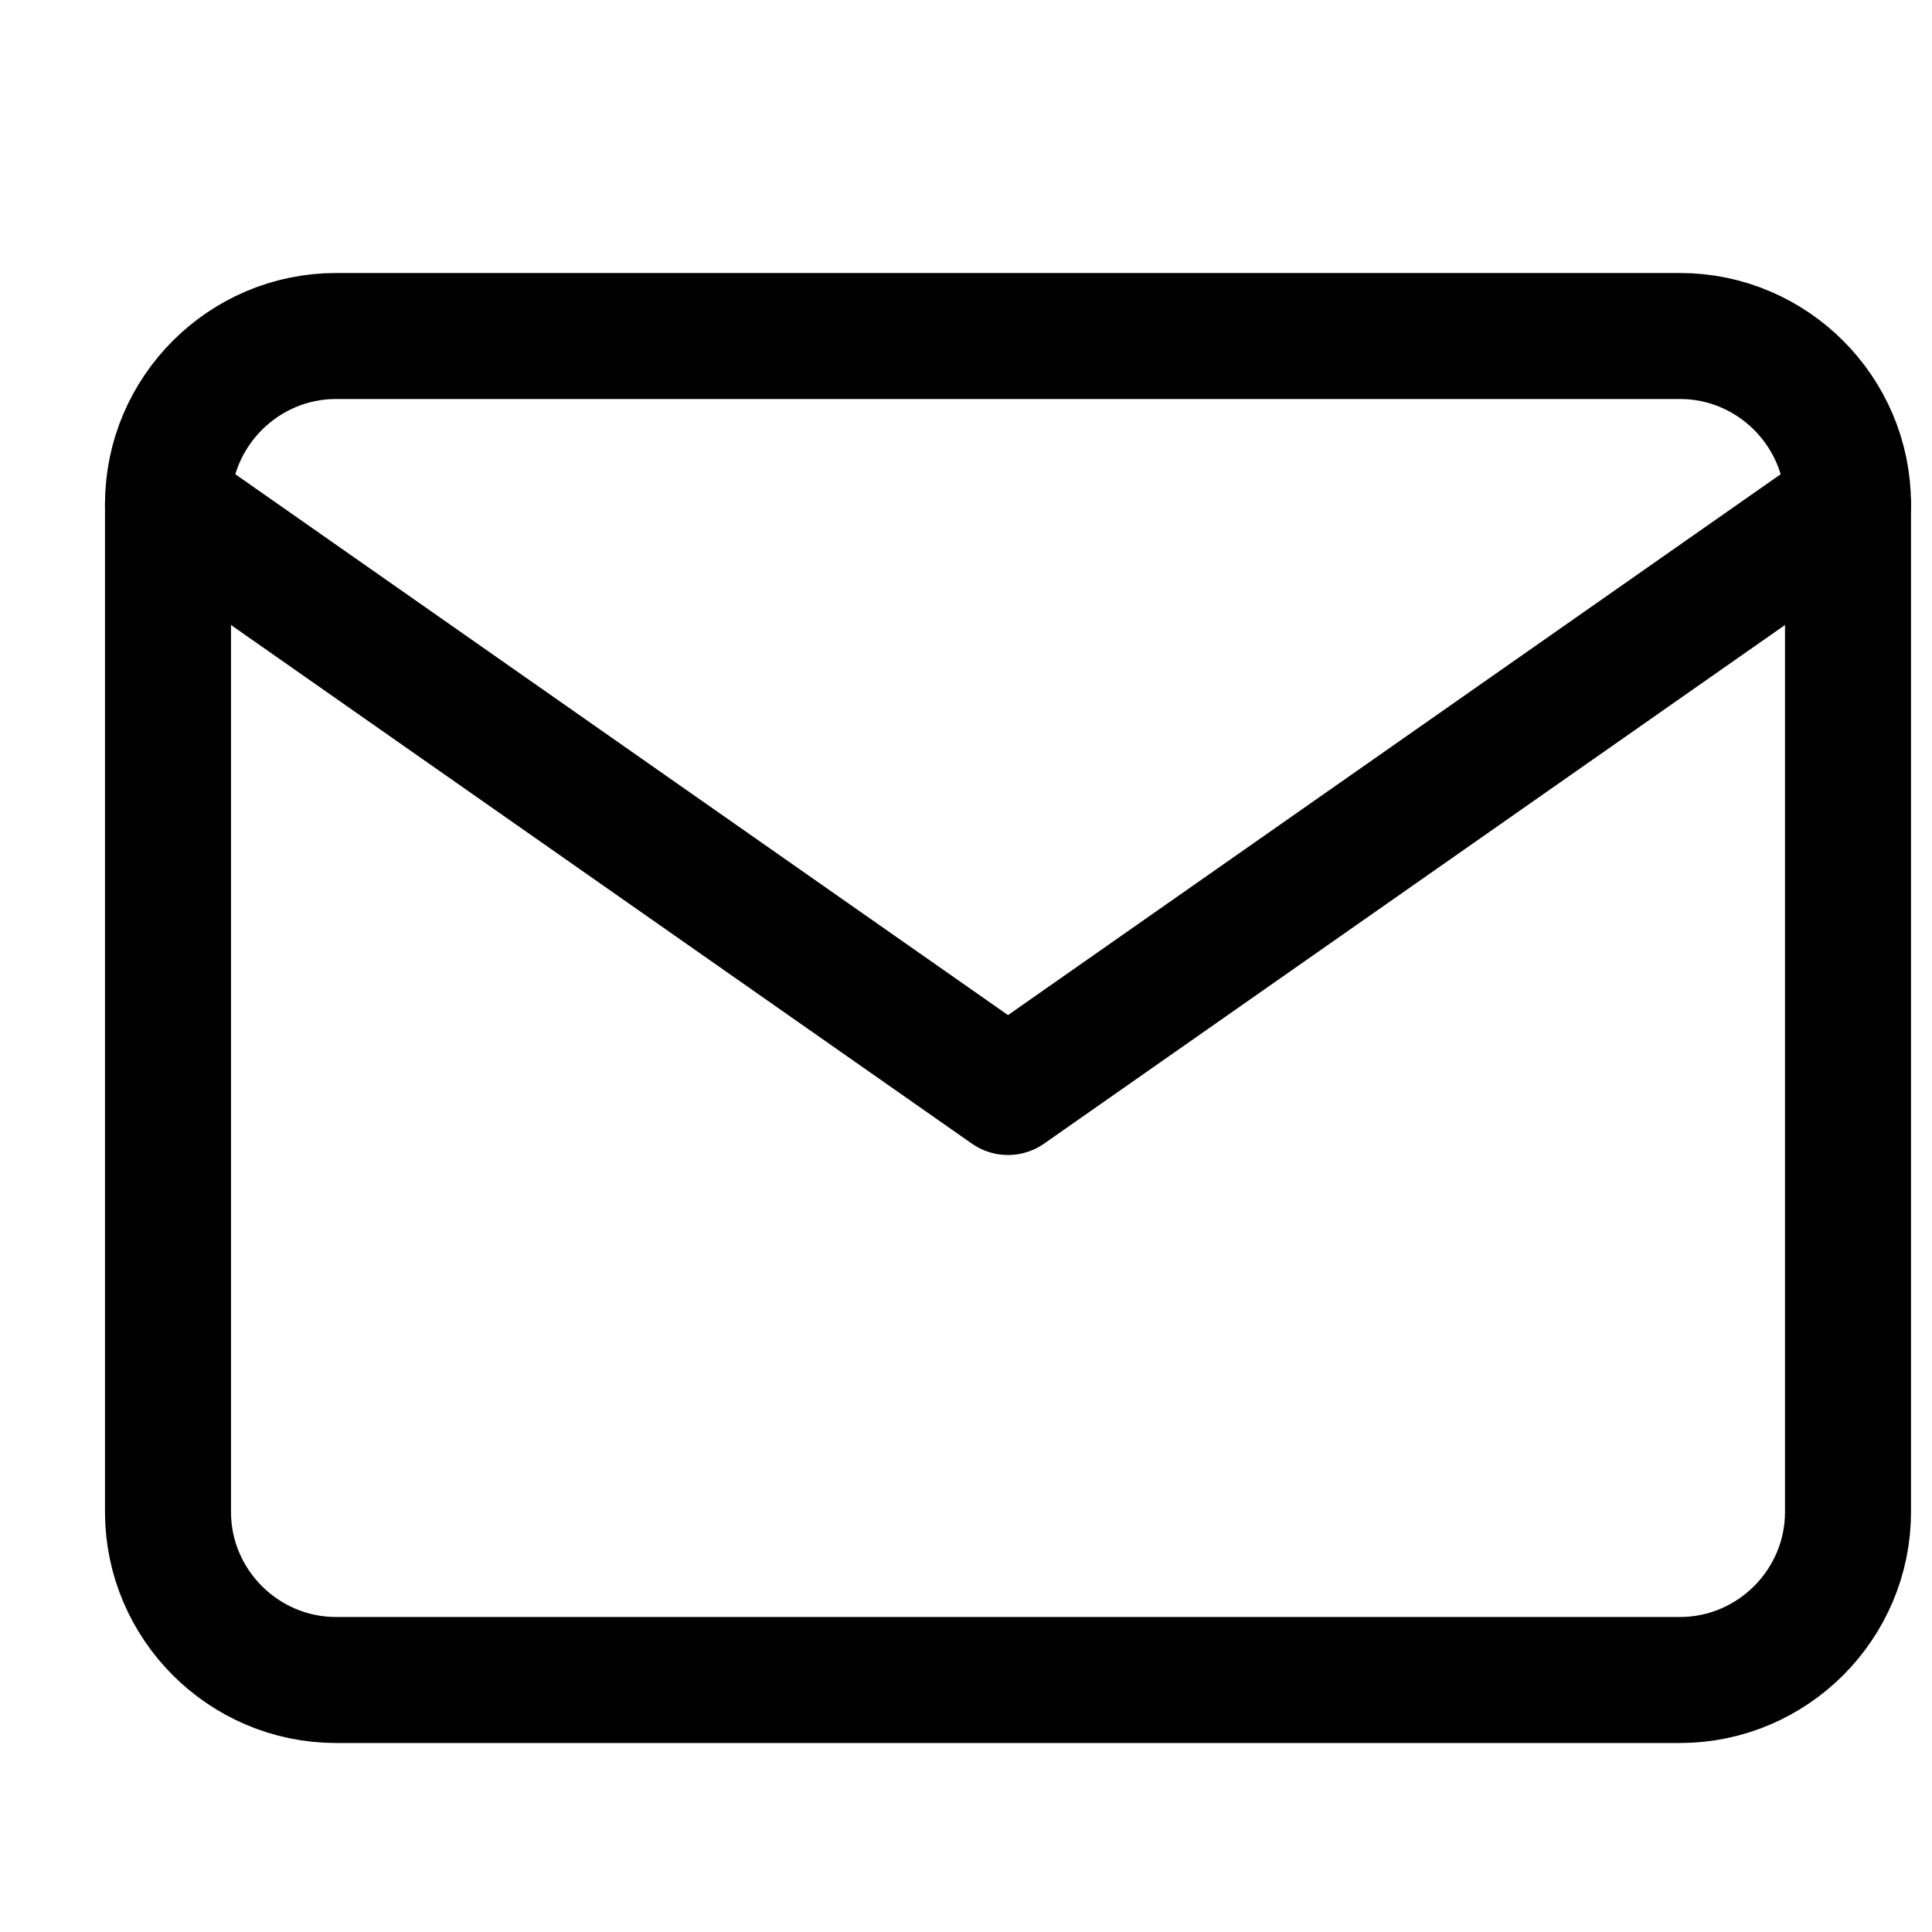 <svg
  xmlns="http://www.w3.org/2000/svg" 
  fill="none" 
  stroke="currentColor" 
  stroke-linecap="round" 
  stroke-linejoin="round" 
  stroke-width="1.5" 
  shape-rendering="geometricPrecision" 
  viewBox="0 0 23 23" 
  height="30" 
  width="30" 
  style="color:currentColor">
>
  <path d="M4 4h16c1.1 0 2 .9 2 2v12c0 1.1-.9 2-2 2H4c-1.1 0-2-.9-2-2V6c0-1.1.9-2 2-2z" />
  <polyline points="22,6 12,13 2,6" />
</svg>